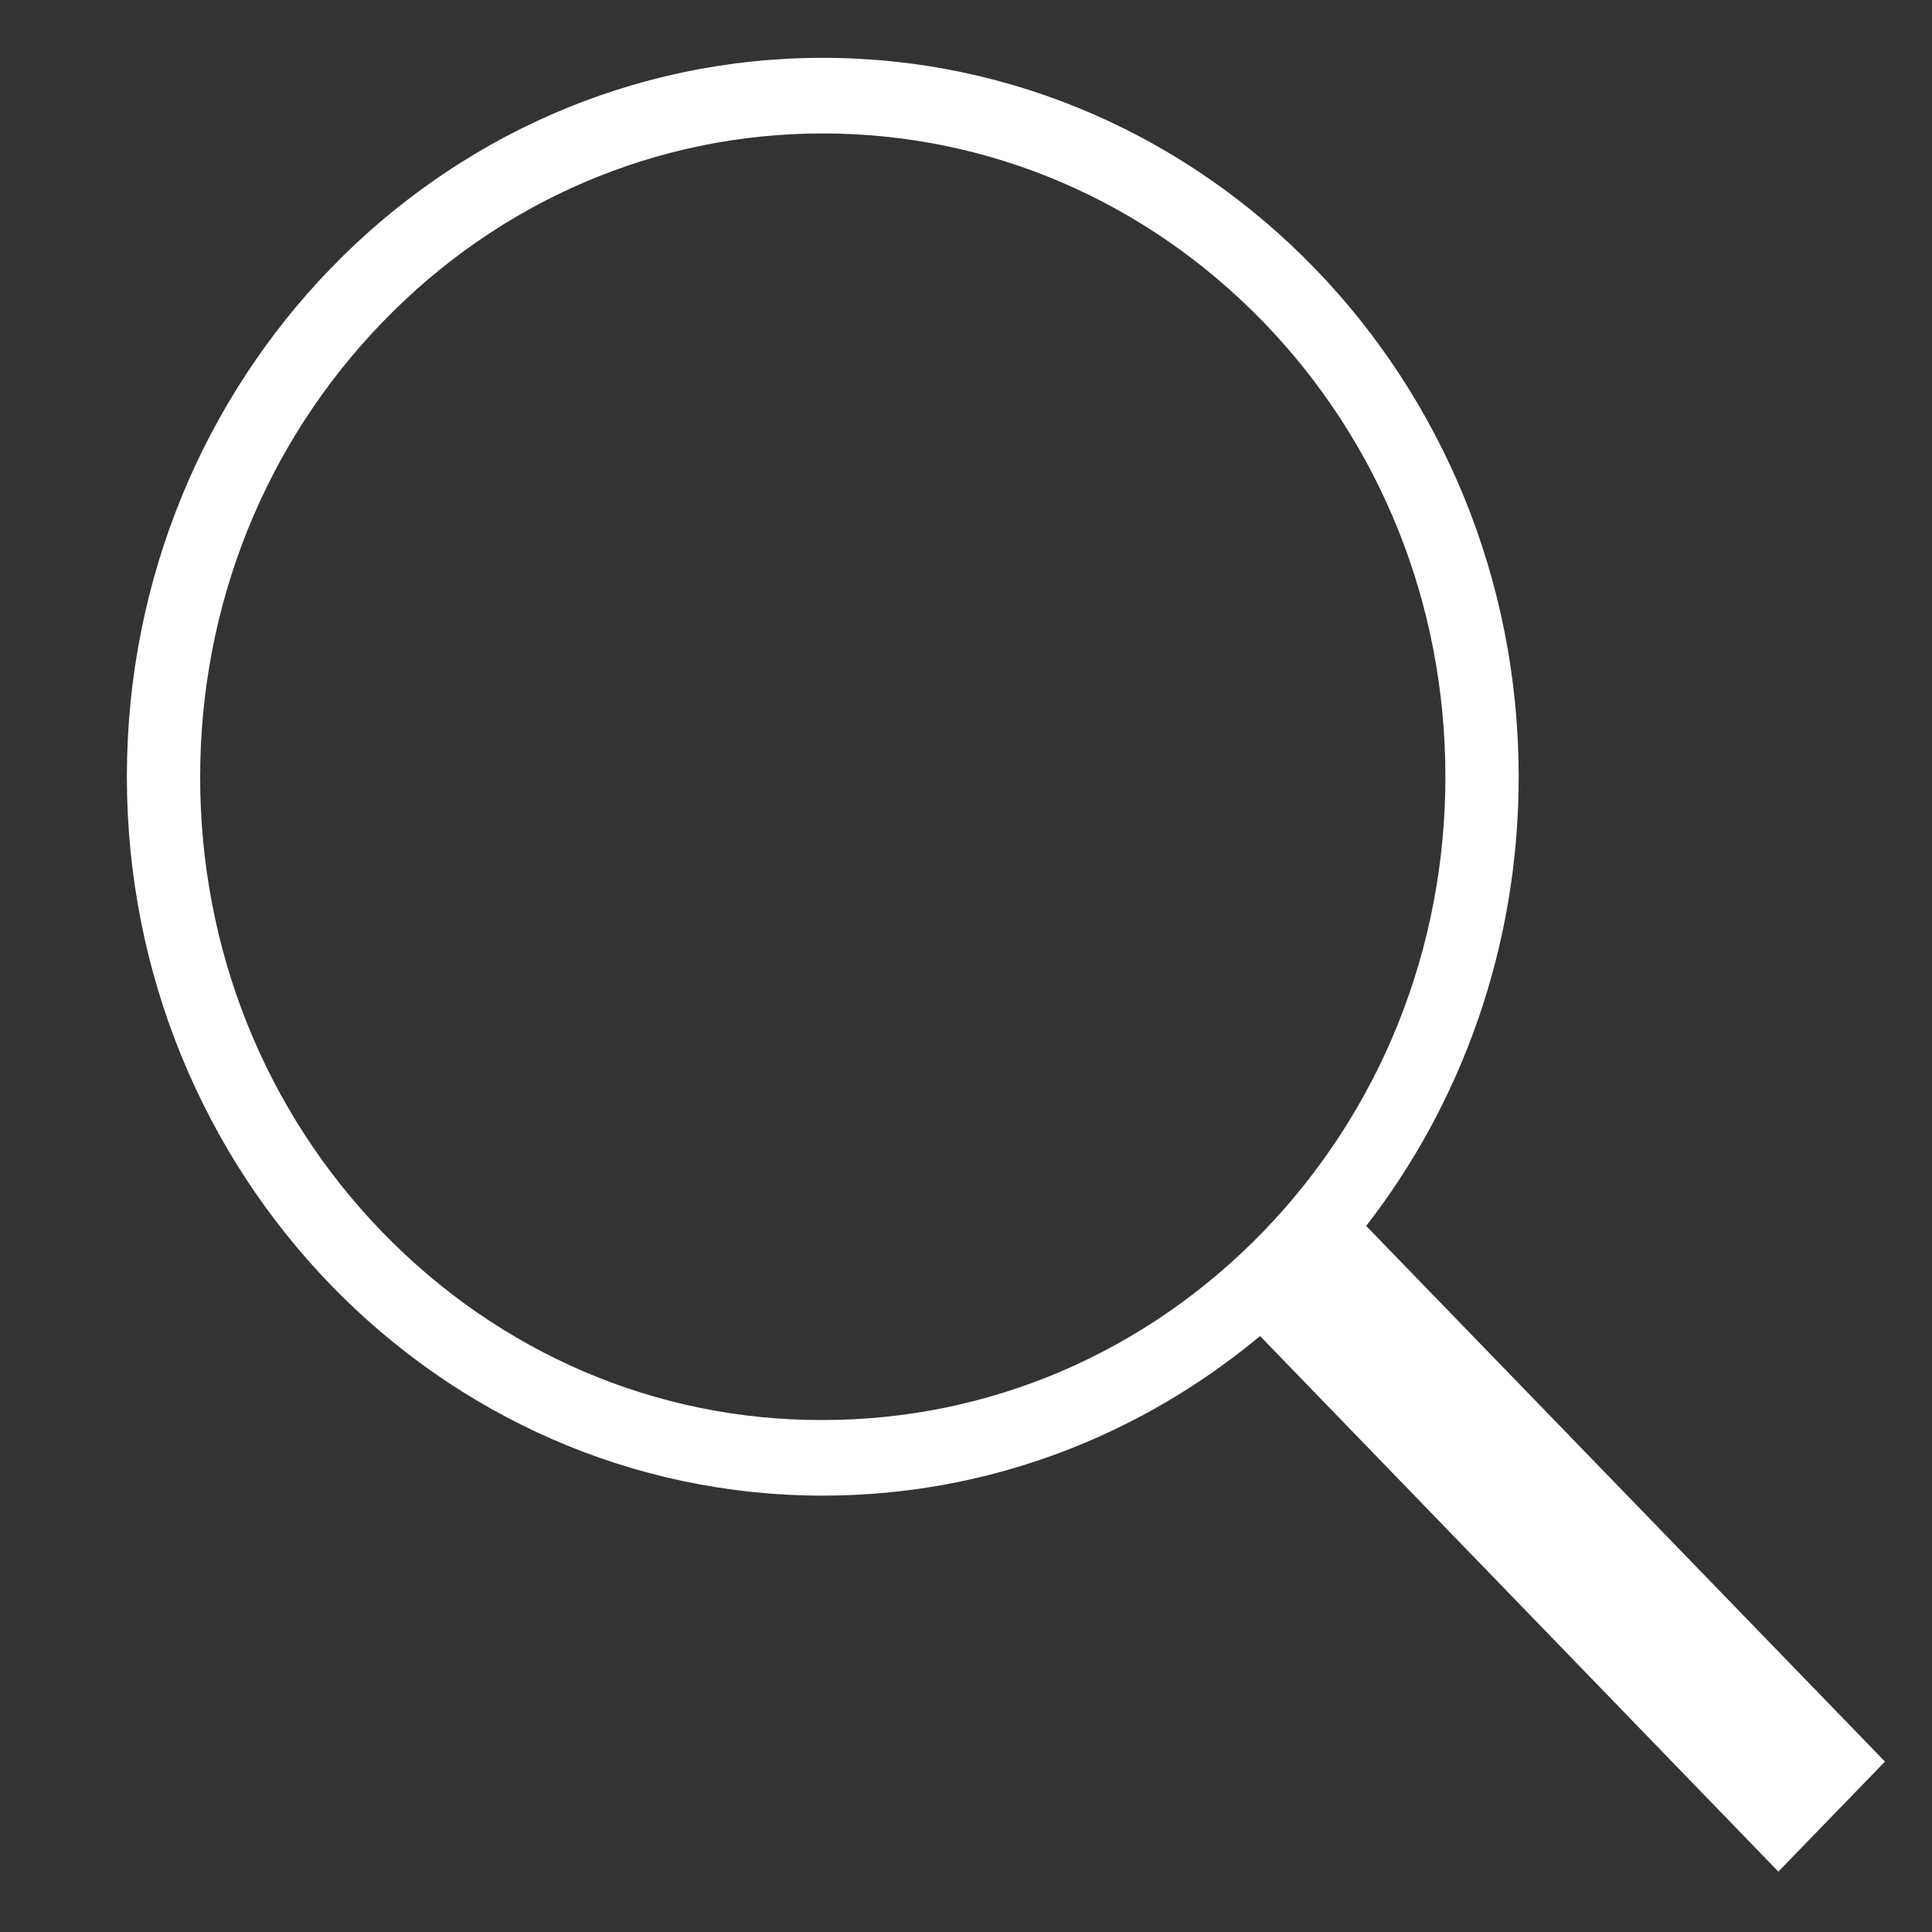 <svg width="15" height="15" viewBox="0 0 15 15" fill="none" xmlns="http://www.w3.org/2000/svg">
<rect x="0" y="0" width="15" height="15" fill="#333333" stroke="none"/>
<path d="M14.635 13.677L10.607 9.518C11.347 8.565 11.791 7.351 11.791 6.031C11.791 2.947 9.37 0.449 6.388 0.449C3.402 0.449 0.985 2.95 0.985 6.031C0.985 9.111 3.406 11.612 6.388 11.612C7.675 11.612 8.855 11.146 9.783 10.373L13.807 14.531L14.635 13.677ZM2.968 9.566C2.055 8.623 1.554 7.369 1.554 6.034C1.554 4.699 2.058 3.445 2.968 2.503C3.878 1.56 5.098 1.036 6.388 1.036C7.678 1.036 8.894 1.557 9.808 2.499C10.721 3.442 11.222 4.696 11.222 6.031C11.222 7.366 10.718 8.62 9.808 9.562C8.894 10.505 7.678 11.025 6.388 11.025C5.098 11.029 3.882 10.508 2.968 9.566Z" fill="white"/>
</svg>
